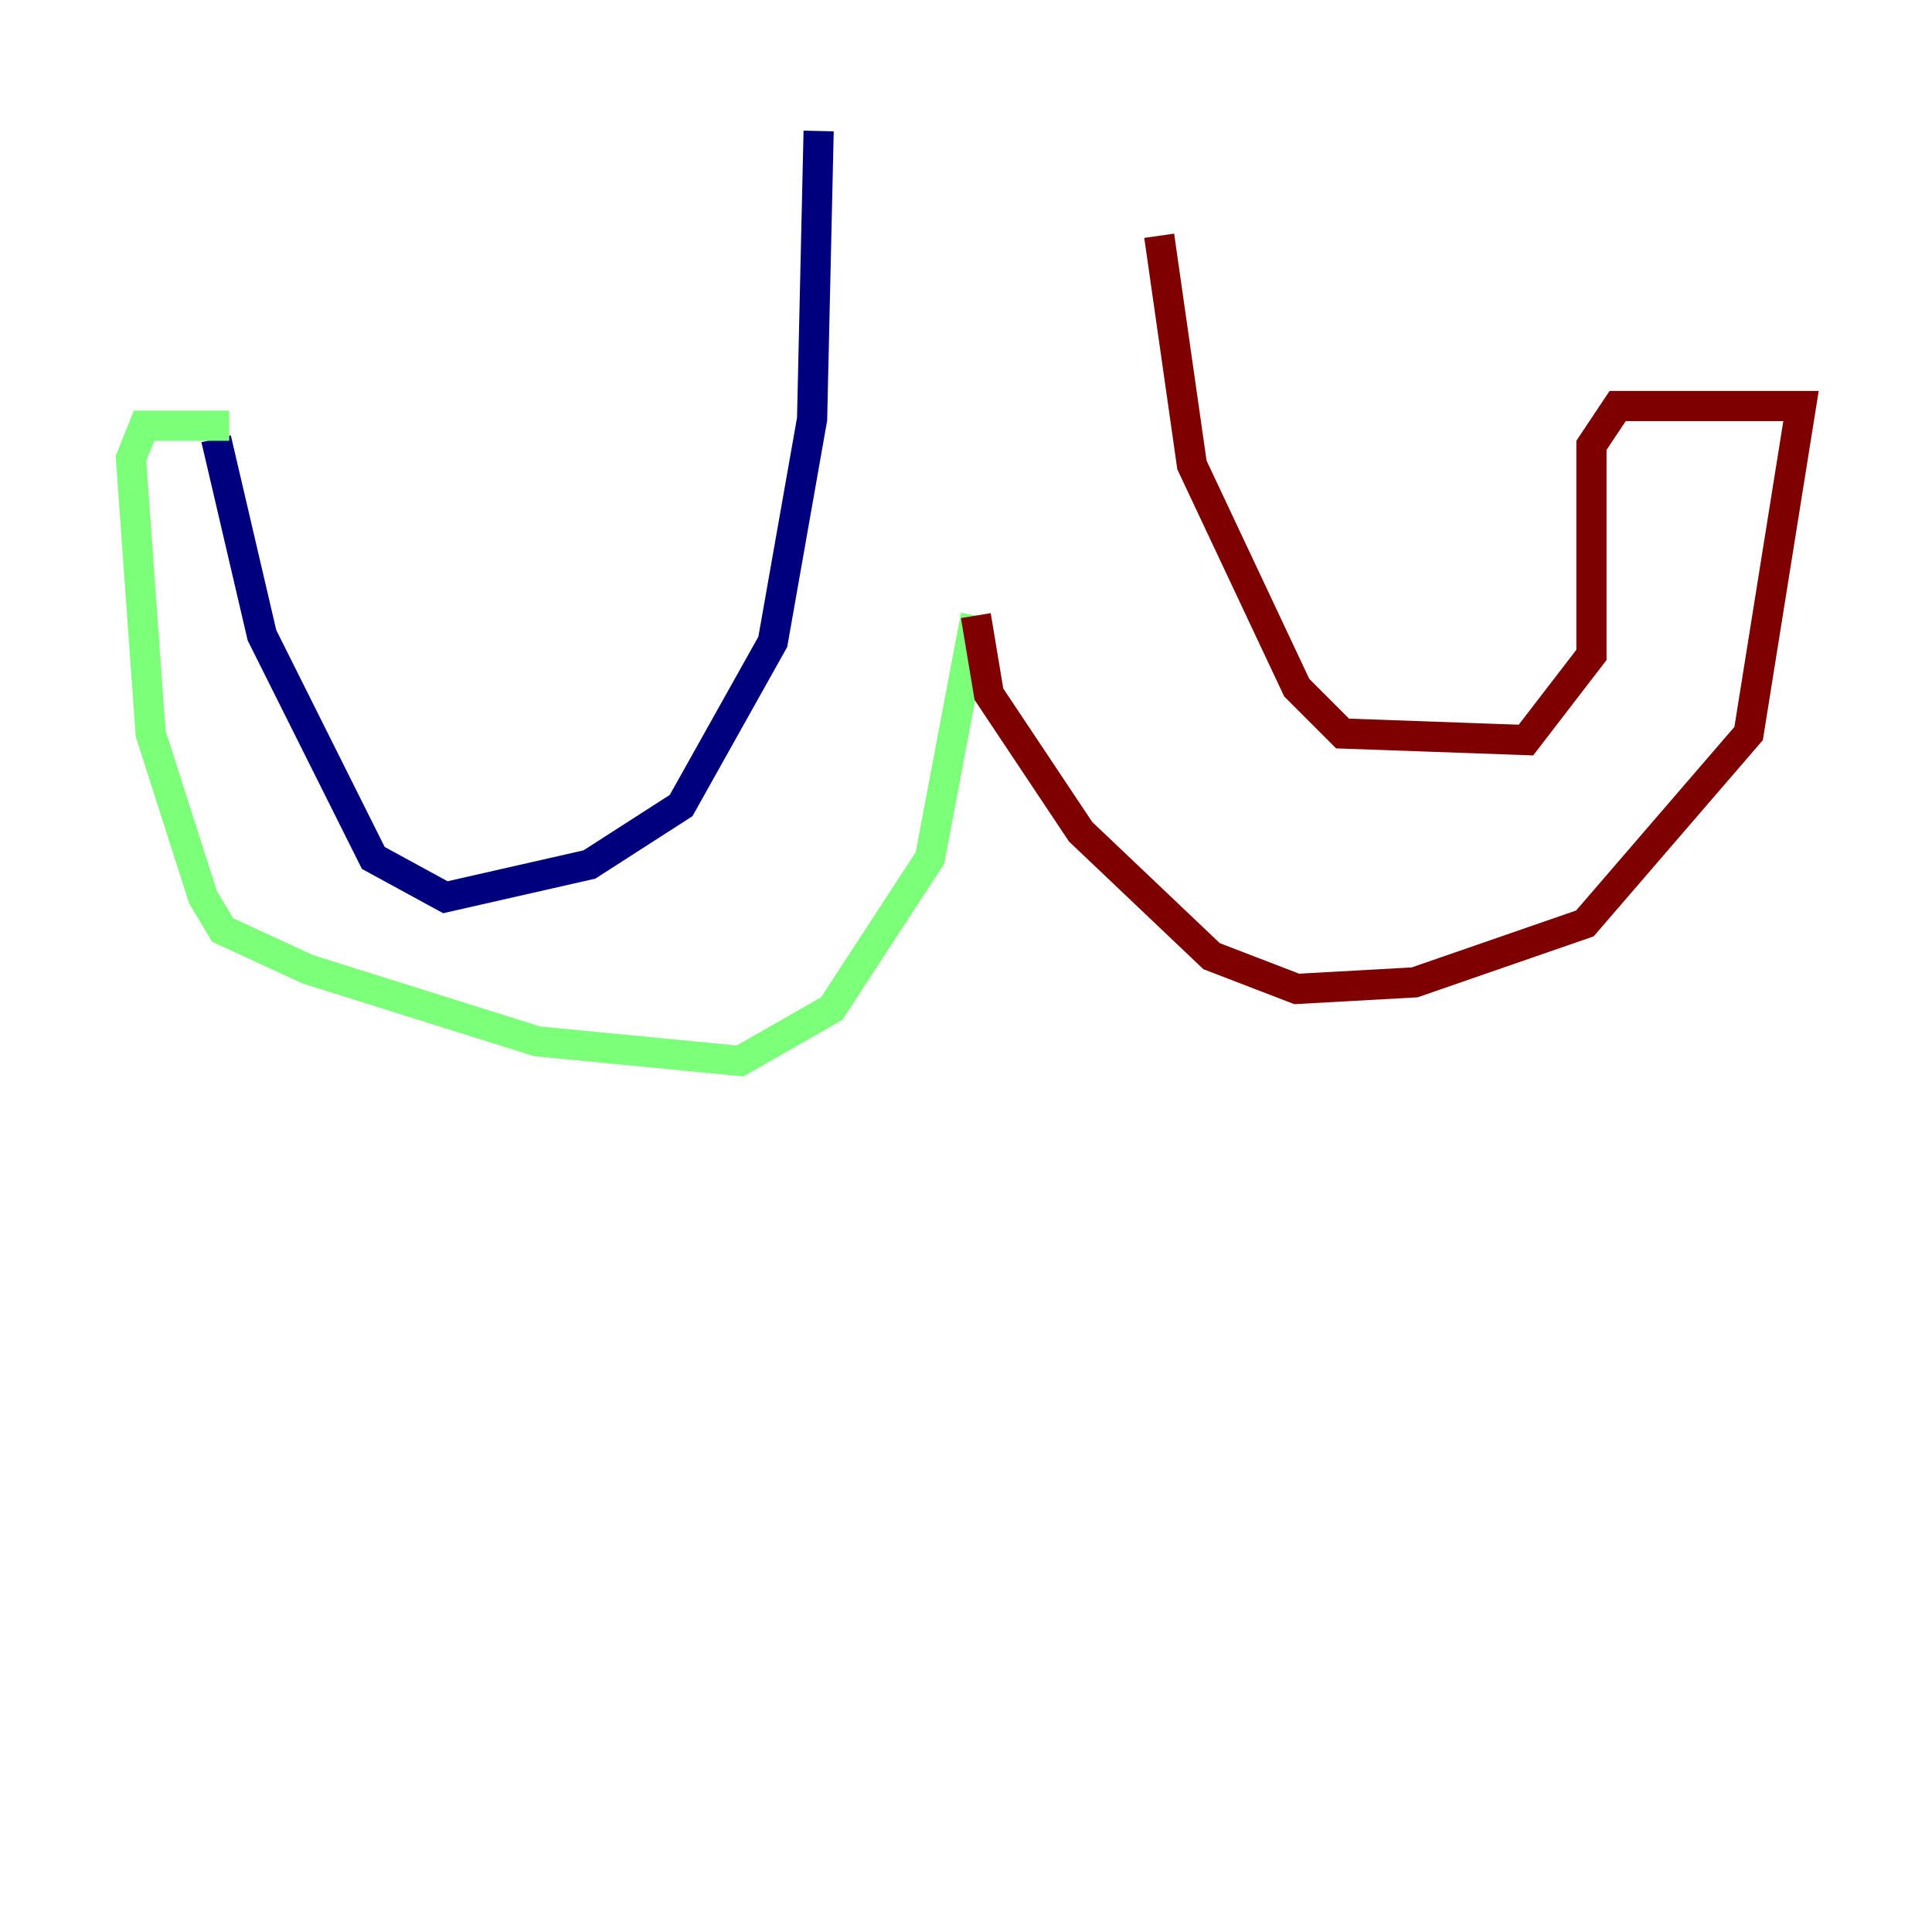 <?xml version="1.0" encoding="utf-8" ?>
<svg baseProfile="tiny" height="128" version="1.2" viewBox="0,0,128,128" width="128" xmlns="http://www.w3.org/2000/svg" xmlns:ev="http://www.w3.org/2001/xml-events" xmlns:xlink="http://www.w3.org/1999/xlink"><defs /><polyline fill="none" points="54.237,8.678 53.803,27.77 51.2,42.522 45.125,53.37 39.051,57.275 29.505,59.444 24.732,56.841 17.356,42.088 14.319,29.071" stroke="#00007f" stroke-width="2" /><polyline fill="none" points="15.186,28.203 9.546,28.203 8.678,30.373 9.98,48.597 13.451,59.444 14.752,61.614 20.393,64.217 35.58,68.99 49.031,70.291 55.105,66.82 61.614,56.841 64.651,40.786" stroke="#7cff79" stroke-width="2" /><polyline fill="none" points="64.651,40.786 65.519,45.993 71.593,55.105 80.271,63.349 85.912,65.519 93.722,65.085 105.003,61.18 115.851,48.597 119.322,26.902 107.173,26.902 105.437,29.505 105.437,43.39 101.098,49.031 88.949,48.597 85.912,45.559 78.969,30.807 76.8,15.62" stroke="#7f0000" stroke-width="2" /></svg>